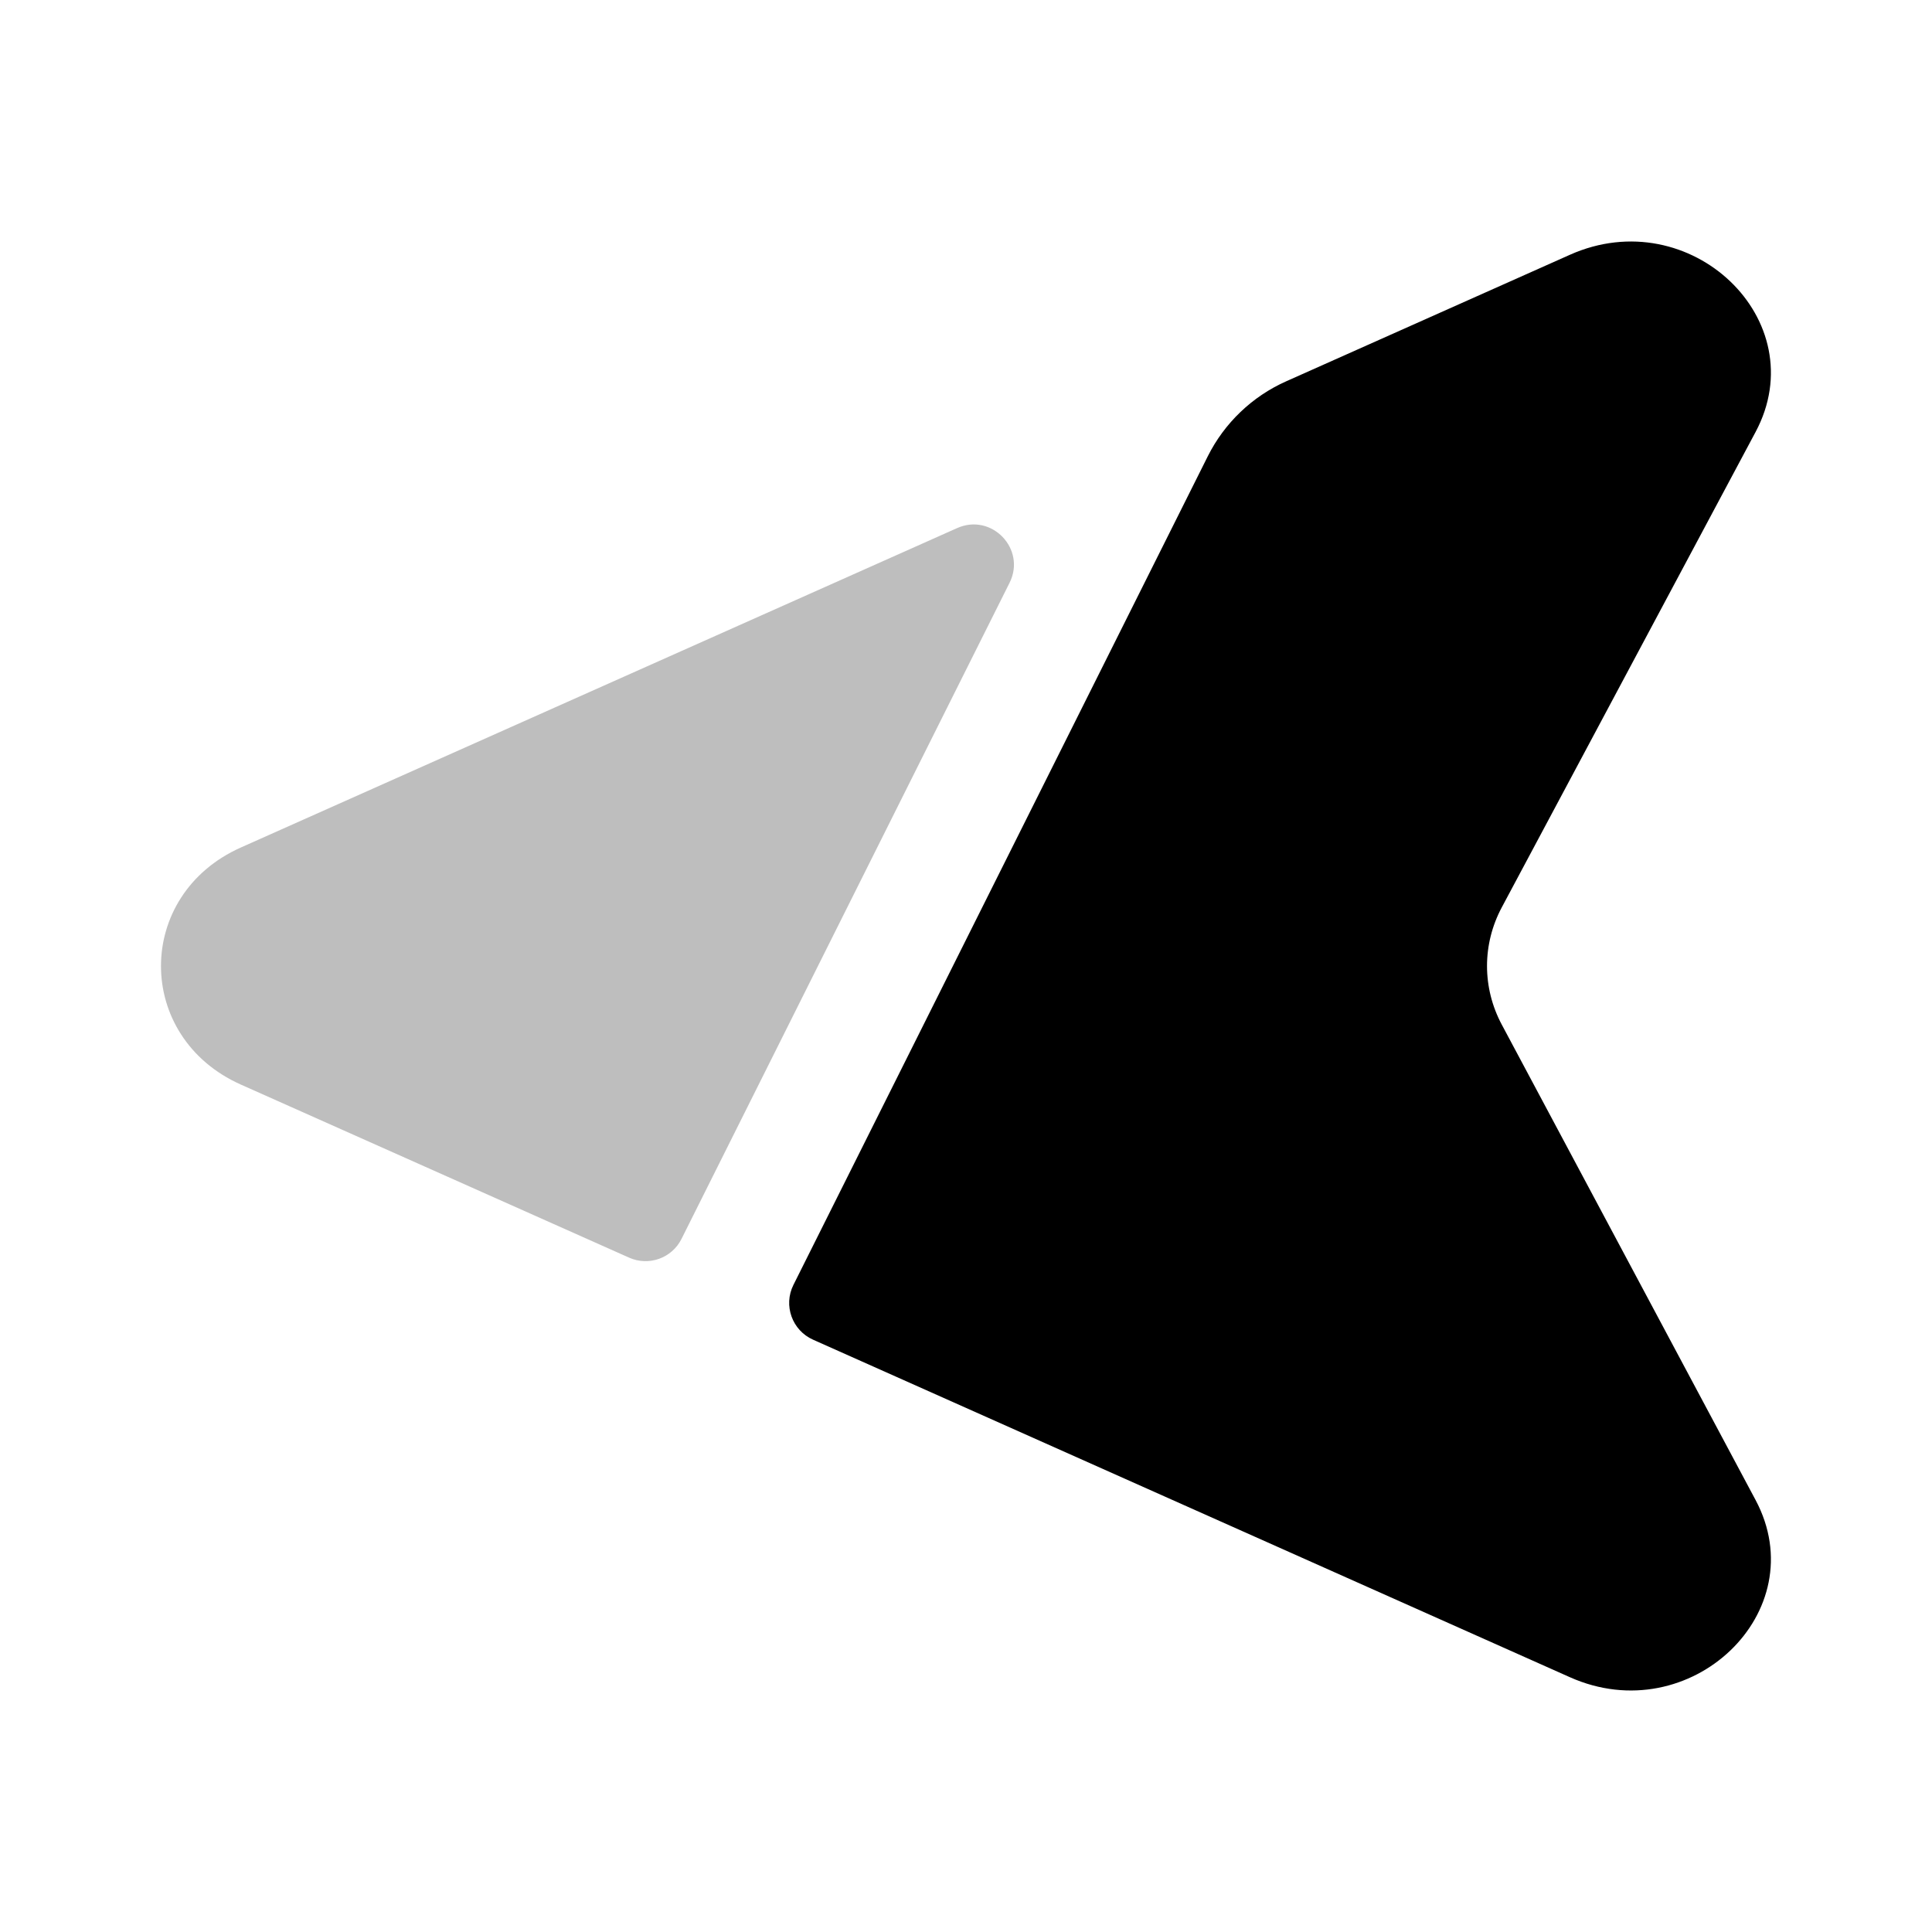 <svg width="24" height="24" viewBox="0 0 24 24" fill="none" xmlns="http://www.w3.org/2000/svg">
<path d="M9.856 15.962C9.729 16.217 9.84 16.526 10.1 16.642L19.502 20.835C20.997 21.502 22.549 20.021 21.808 18.633L18.656 12.729C18.411 12.27 18.411 11.73 18.656 11.271L21.808 5.367C22.549 3.979 20.997 2.498 19.502 3.165L15.977 4.737C15.555 4.925 15.21 5.255 15.003 5.669L9.856 15.962Z" fill="#000000"/>
<path opacity="0.5" d="M8.466 15.39C8.346 15.63 8.059 15.732 7.815 15.623L2.992 13.473C1.669 12.883 1.669 11.118 2.992 10.528L11.89 6.56C12.319 6.369 12.751 6.82 12.541 7.24L8.466 15.39Z" fill="#7f7f7f"/>
</svg>